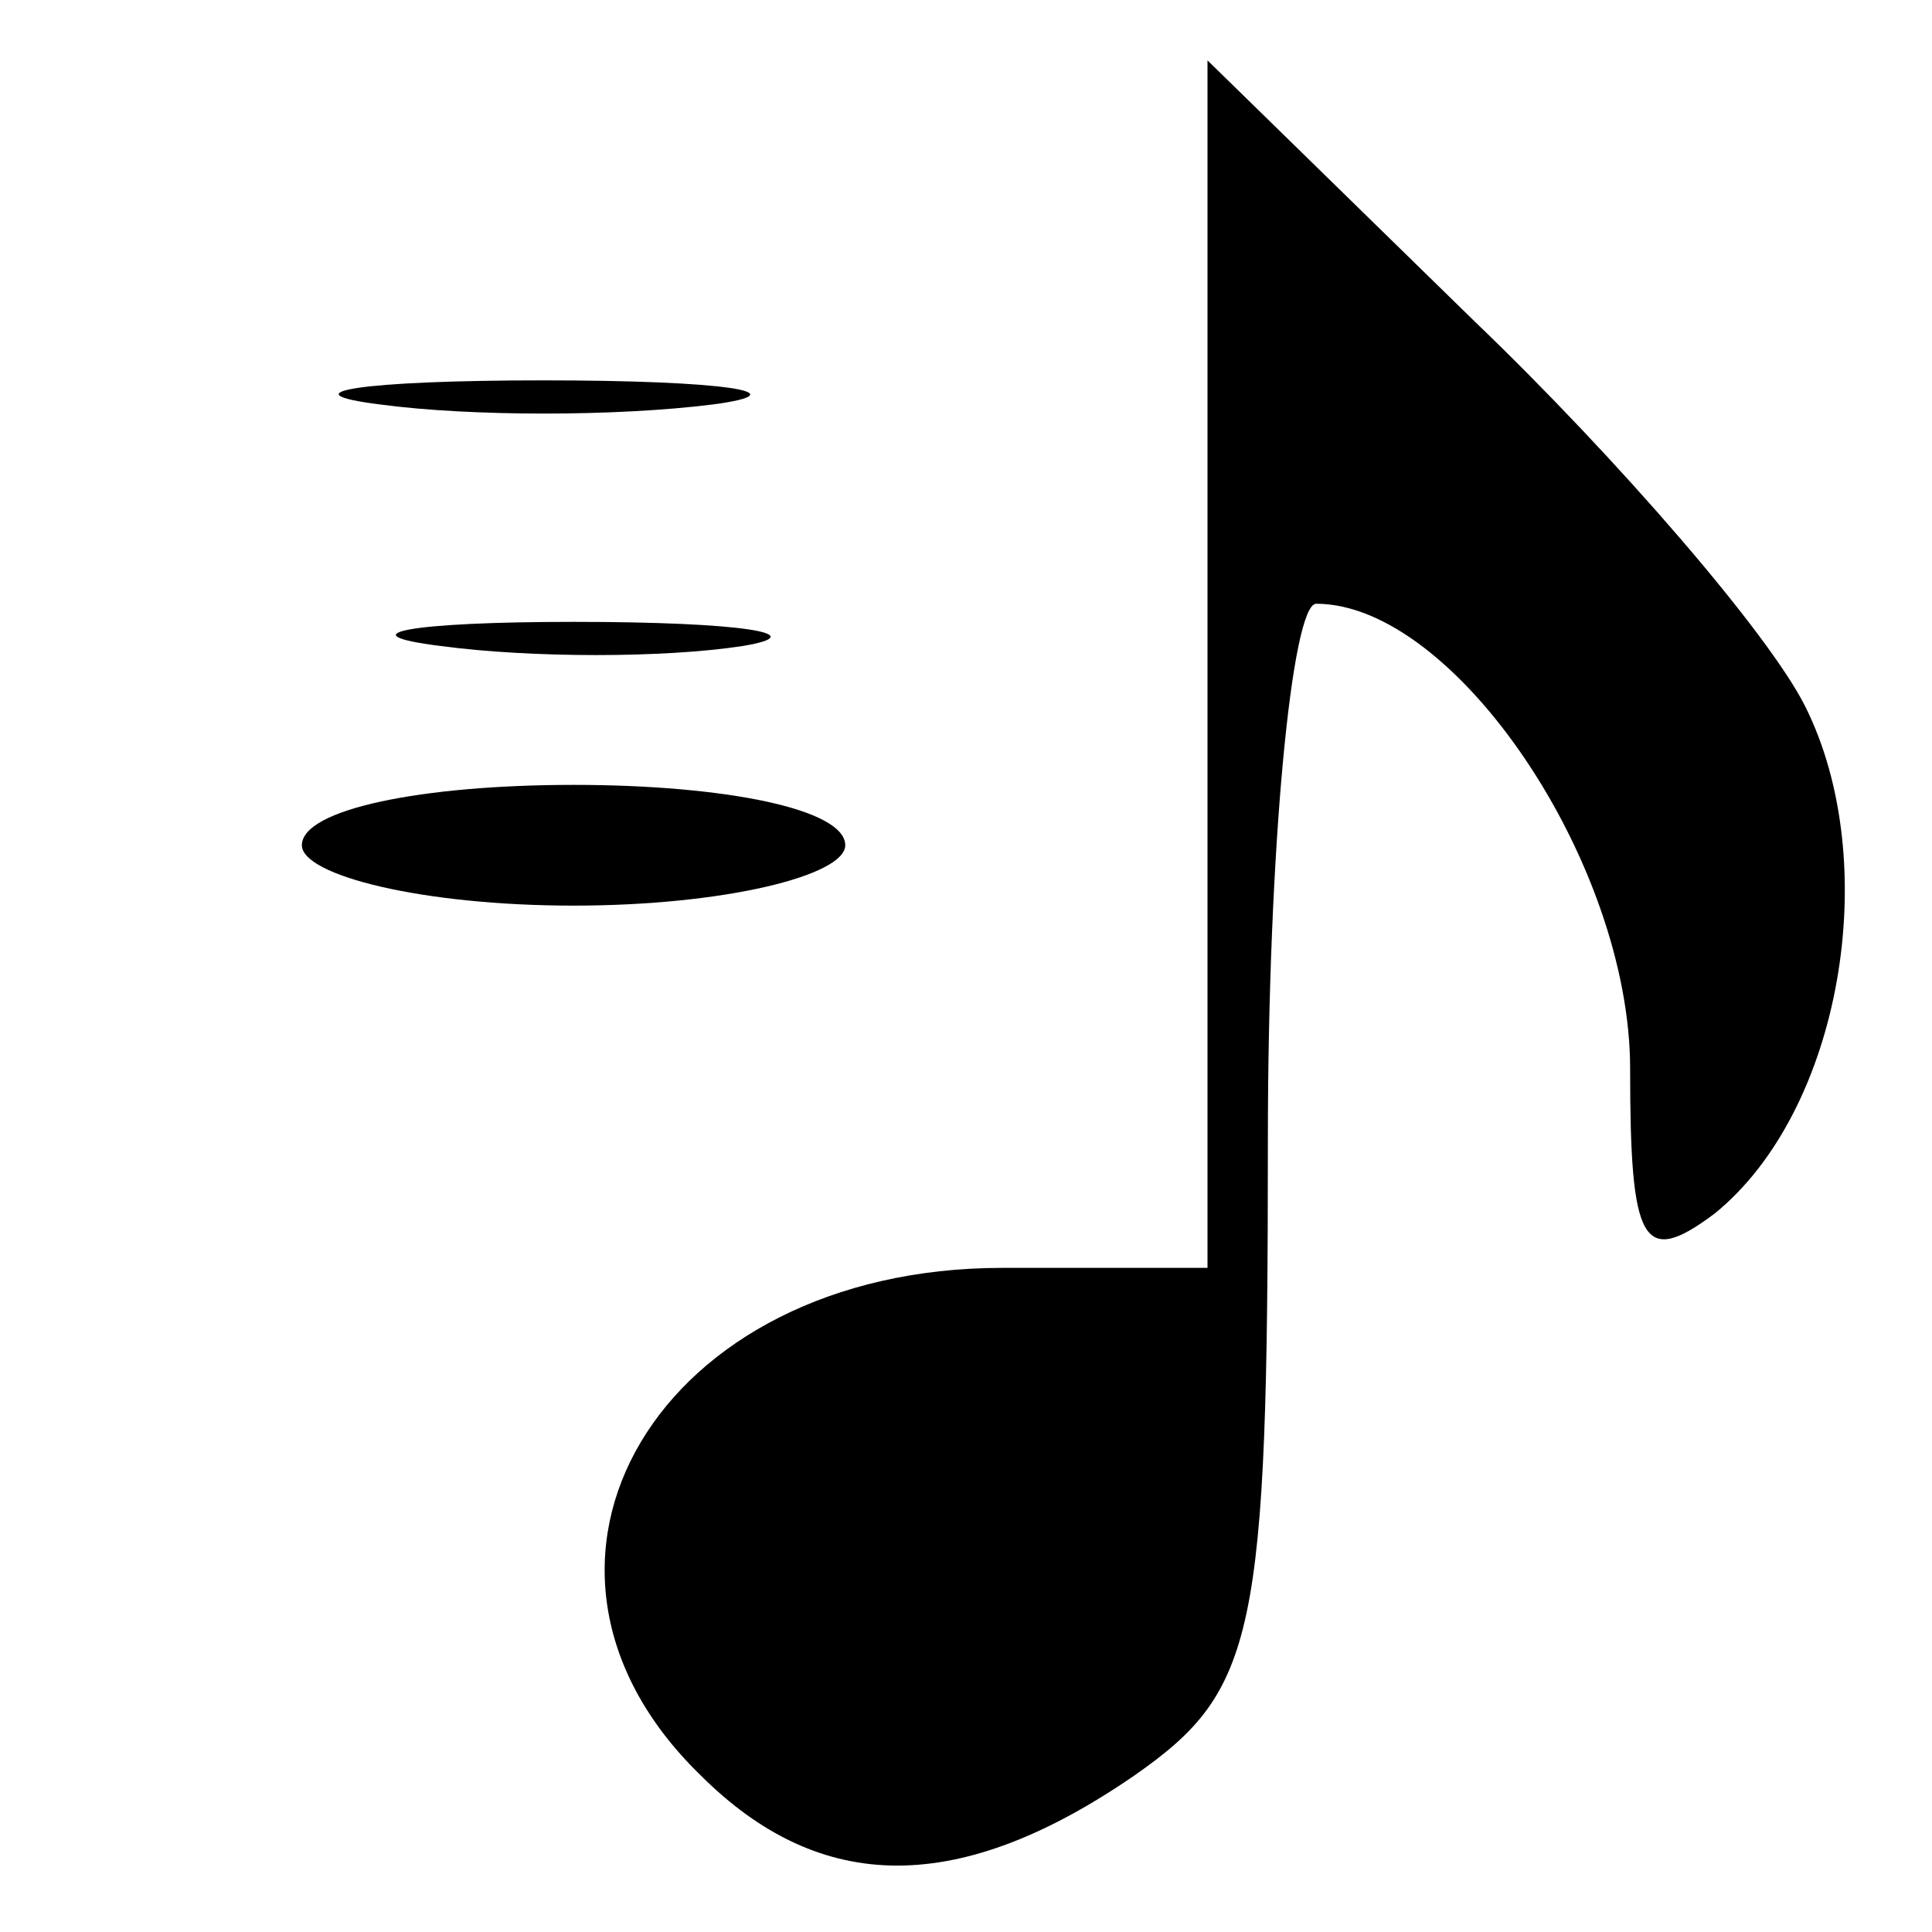<?xml version="1.0" standalone="no"?>
<!DOCTYPE svg PUBLIC "-//W3C//DTD SVG 20010904//EN"
 "http://www.w3.org/TR/2001/REC-SVG-20010904/DTD/svg10.dtd">
<svg version="1.0" xmlns="http://www.w3.org/2000/svg"
 width="32pt" height="32pt" viewBox="0 0 32 32"
 preserveAspectRatio="xMidYMid meet">

<g transform="translate(0,32) scale(0.1,-0.1)"
fill="#000000" stroke="none">
<path d="M200 210 l0 -100 -34 0 c-57 0 -86 -49 -50 -84 20 -20 43 -20 72 0
20 14 22 23 22 105 0 49 4 89 8 89 23 0 52 -43 52 -77 0 -29 2 -33 14 -24 21
17 28 58 15 84 -6 12 -31 41 -55 64 l-44 43 0 -100z"/>
<path d="M63 253 c15 -2 39 -2 55 0 15 2 2 4 -28 4 -30 0 -43 -2 -27 -4z"/>
<path d="M73 213 c15 -2 37 -2 50 0 12 2 0 4 -28 4 -27 0 -38 -2 -22 -4z"/>
<path d="M50 180 c0 -5 20 -10 45 -10 25 0 45 5 45 10 0 6 -20 10 -45 10 -25
0 -45 -4 -45 -10z"/>
</g>
</svg>
